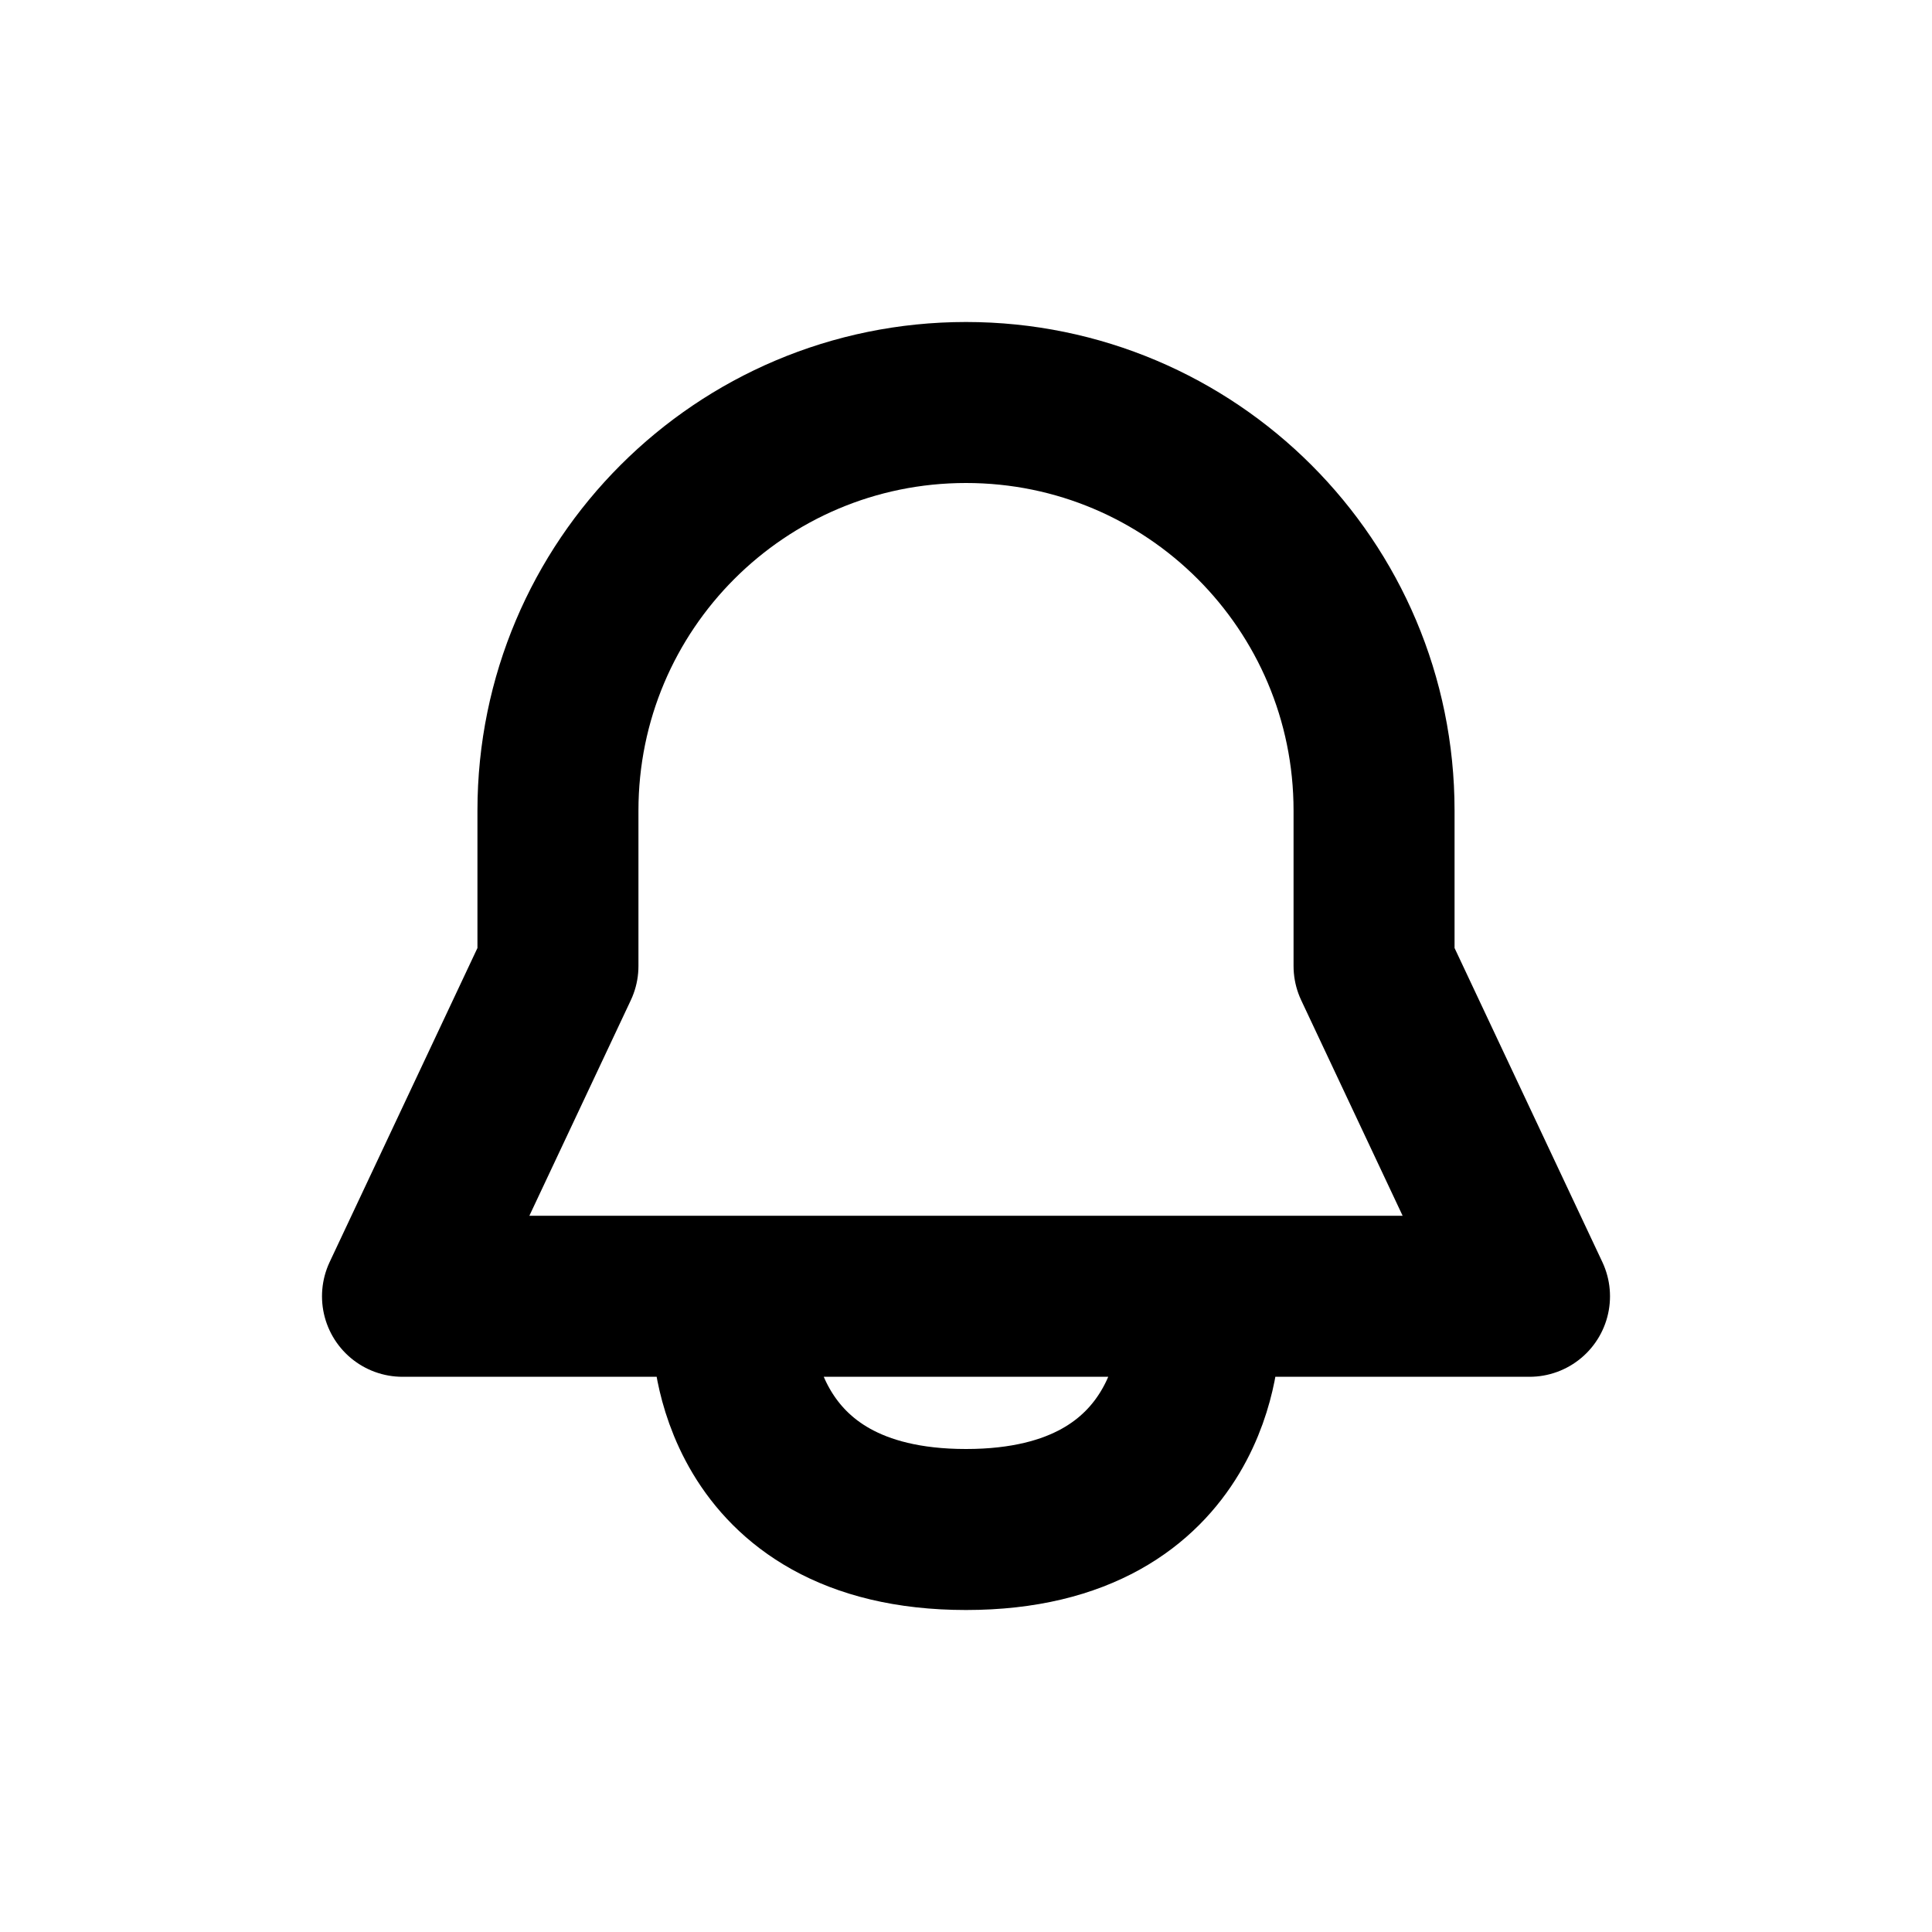 <svg viewBox="0 0 24 24" fill="none" xmlns="http://www.w3.org/2000/svg">
<path d="M9.103 16.586C9.103 16.586 9.103 19 12 19C14.897 19 14.897 16.586 14.897 16.586M17.069 12V10.069C17.069 7.269 14.8 5 12 5C9.2 5 6.931 7.269 6.931 10.069V12L5 16.103H19L17.069 12Z"  stroke-width="2" stroke-linecap="round" stroke-linejoin="round" stroke="currentColor" />
</svg>
